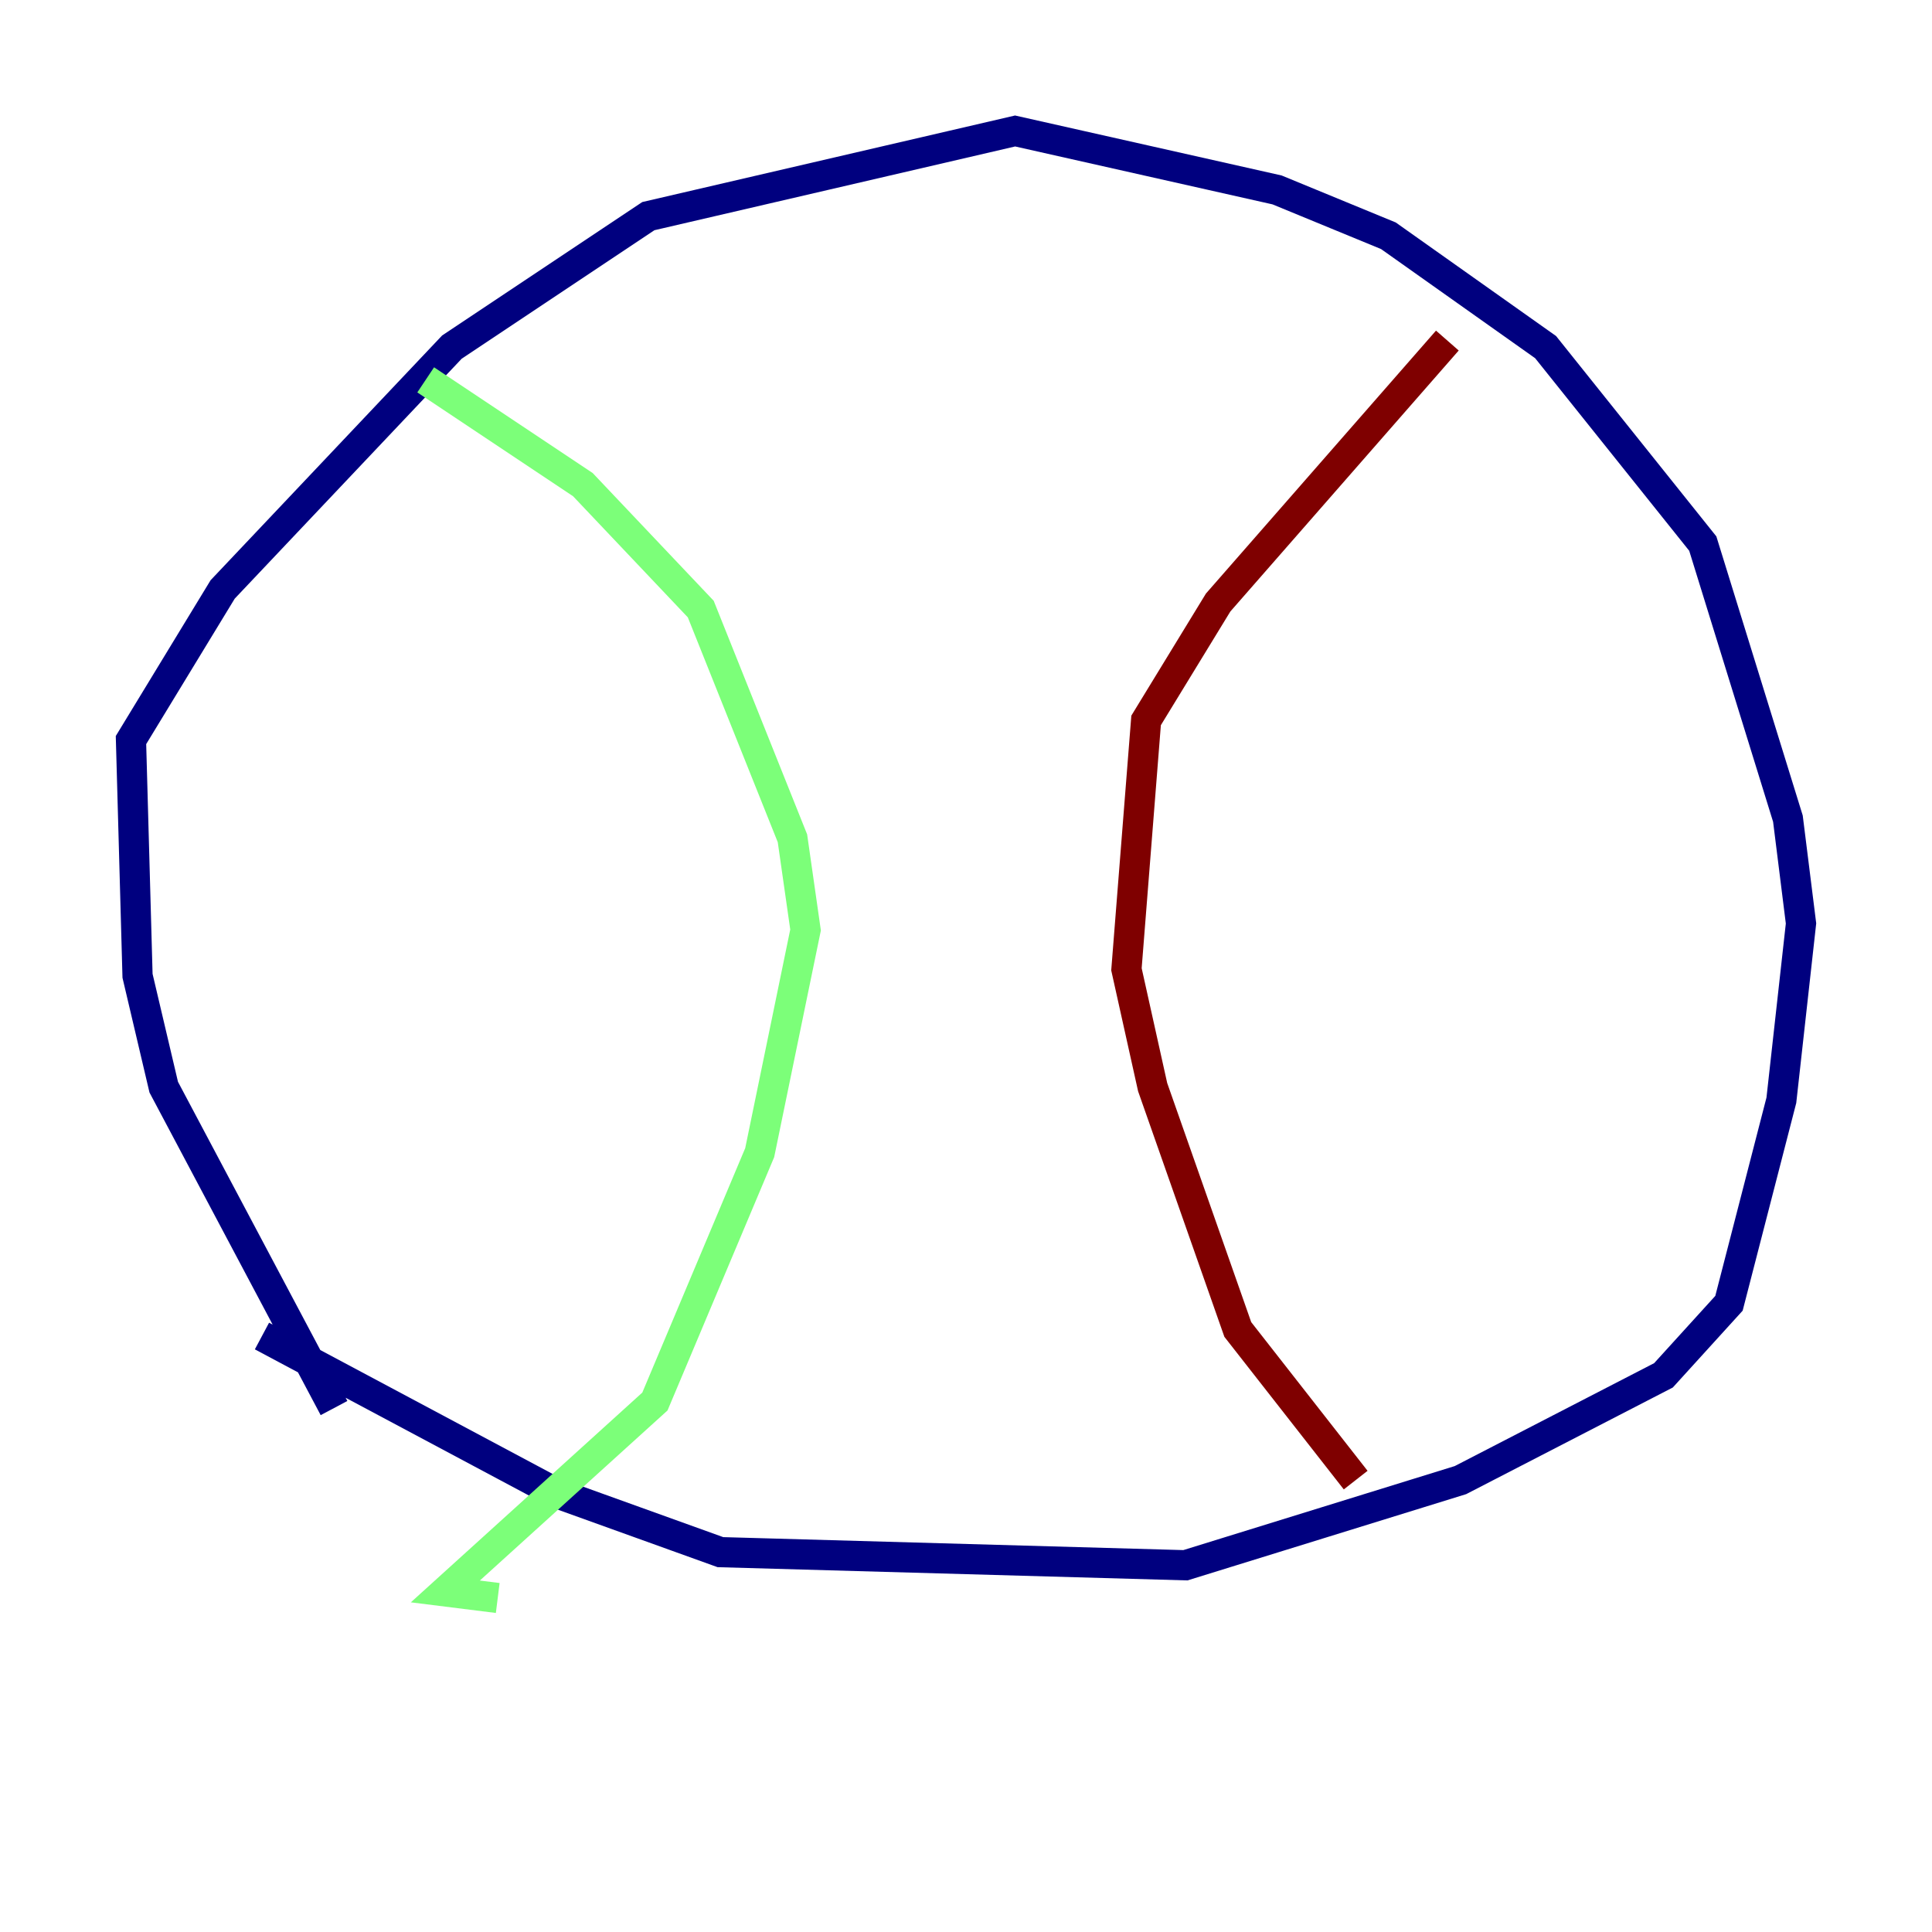 <?xml version="1.0" encoding="utf-8" ?>
<svg baseProfile="tiny" height="128" version="1.2" viewBox="0,0,128,128" width="128" xmlns="http://www.w3.org/2000/svg" xmlns:ev="http://www.w3.org/2001/xml-events" xmlns:xlink="http://www.w3.org/1999/xlink"><defs /><polyline fill="none" points="17.356,88.515 36.881,98.929 47.729,102.834 78.536,103.702 96.759,98.061 110.21,91.119 114.549,86.346 118.02,72.895 119.322,61.18 118.454,54.237 112.814,36.014 102.4,22.997 91.986,15.62 84.61,12.583 67.254,8.678 42.956,14.319 29.939,22.997 14.752,39.051 8.678,49.031 9.112,64.651 10.848,72.027 22.129,93.288" stroke="#00007f" stroke-width="2" /><polyline fill="none" points="28.203,25.166 38.617,32.108 46.427,40.352 52.502,55.539 53.37,61.614 50.332,76.366 43.39,92.854 29.505,105.437 32.976,105.871" stroke="#7cff79" stroke-width="2" /><polyline fill="none" points="95.891,22.563 80.705,39.919 75.932,47.729 74.63,64.217 76.366,72.027 82.007,88.081 89.817,98.061" stroke="#7f0000" stroke-width="2" /></svg>